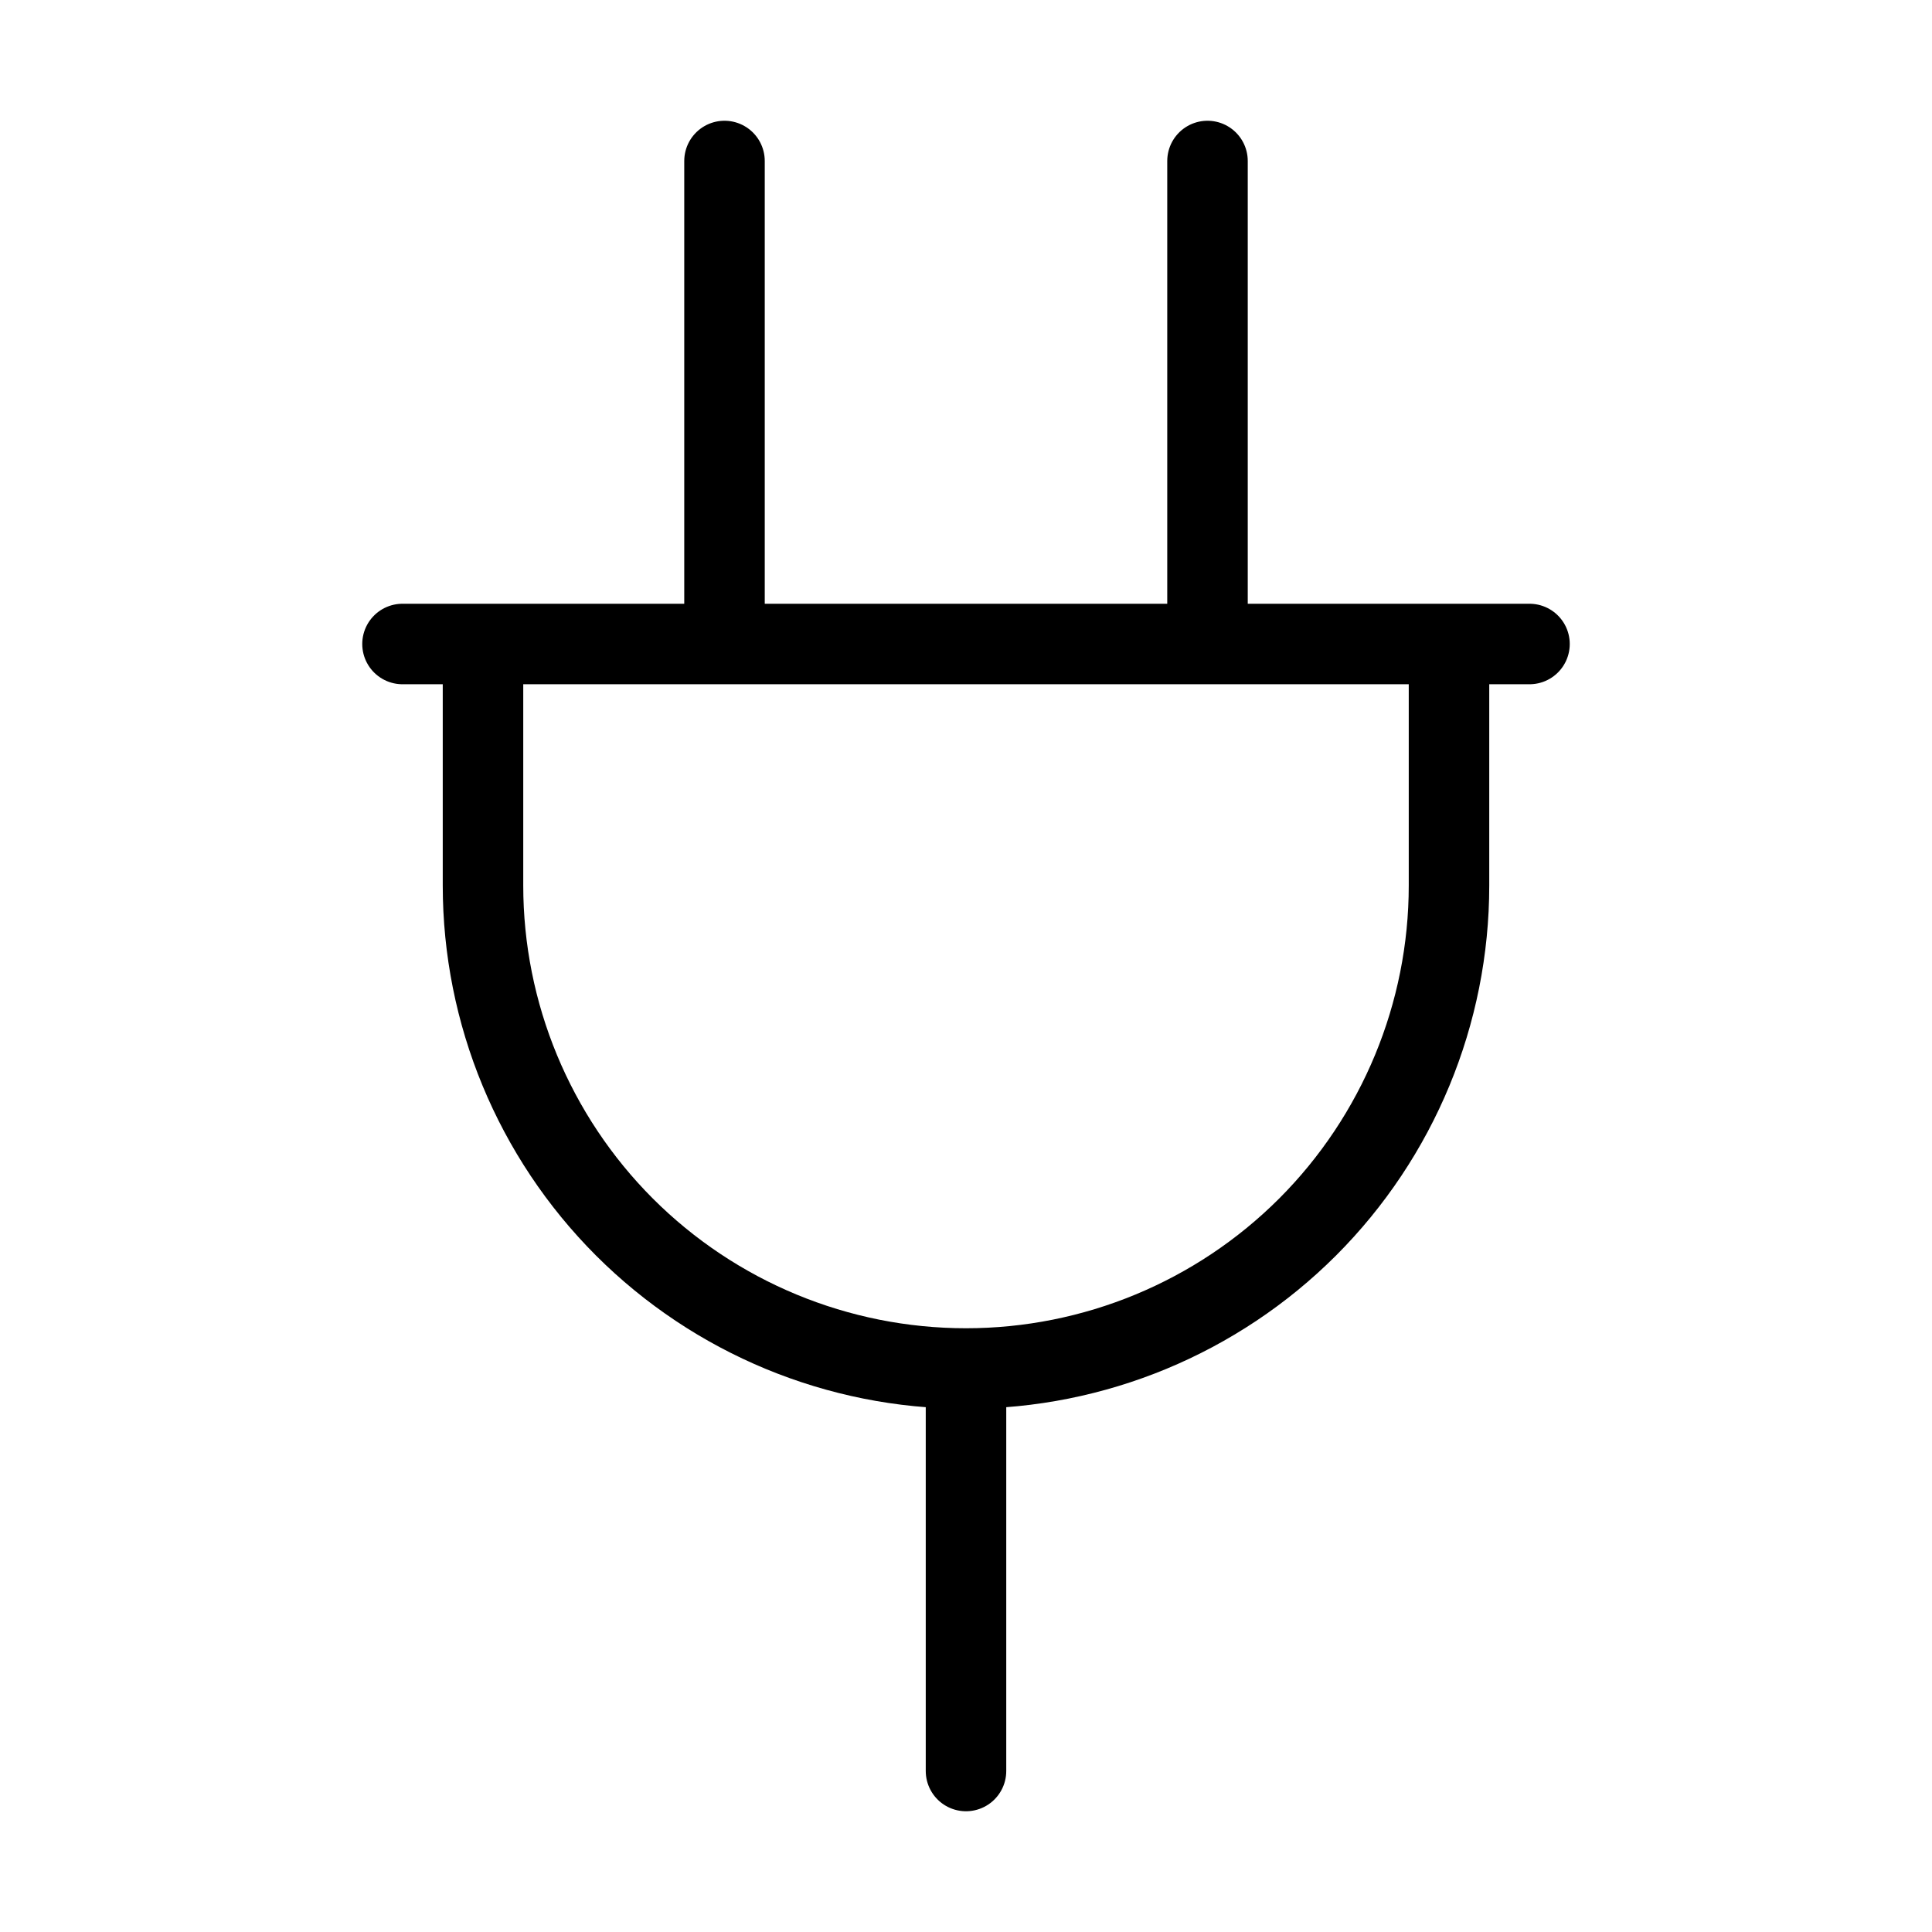 <svg width="24" height="24" viewBox="0 0 24 24" fill="none" xmlns="http://www.w3.org/2000/svg"><path d="M9 2V8M15 2V8M12 17V22M5 8H19M6 11V8H18V11C18 12.591 17.368 14.117 16.243 15.243 15.117 16.368 13.591 17 12 17 10.409 17 8.883 16.368 7.757 15.243 6.632 14.117 6 12.591 6 11Z" stroke="currentColor" stroke-linecap="round" stroke-linejoin="round"/></svg>